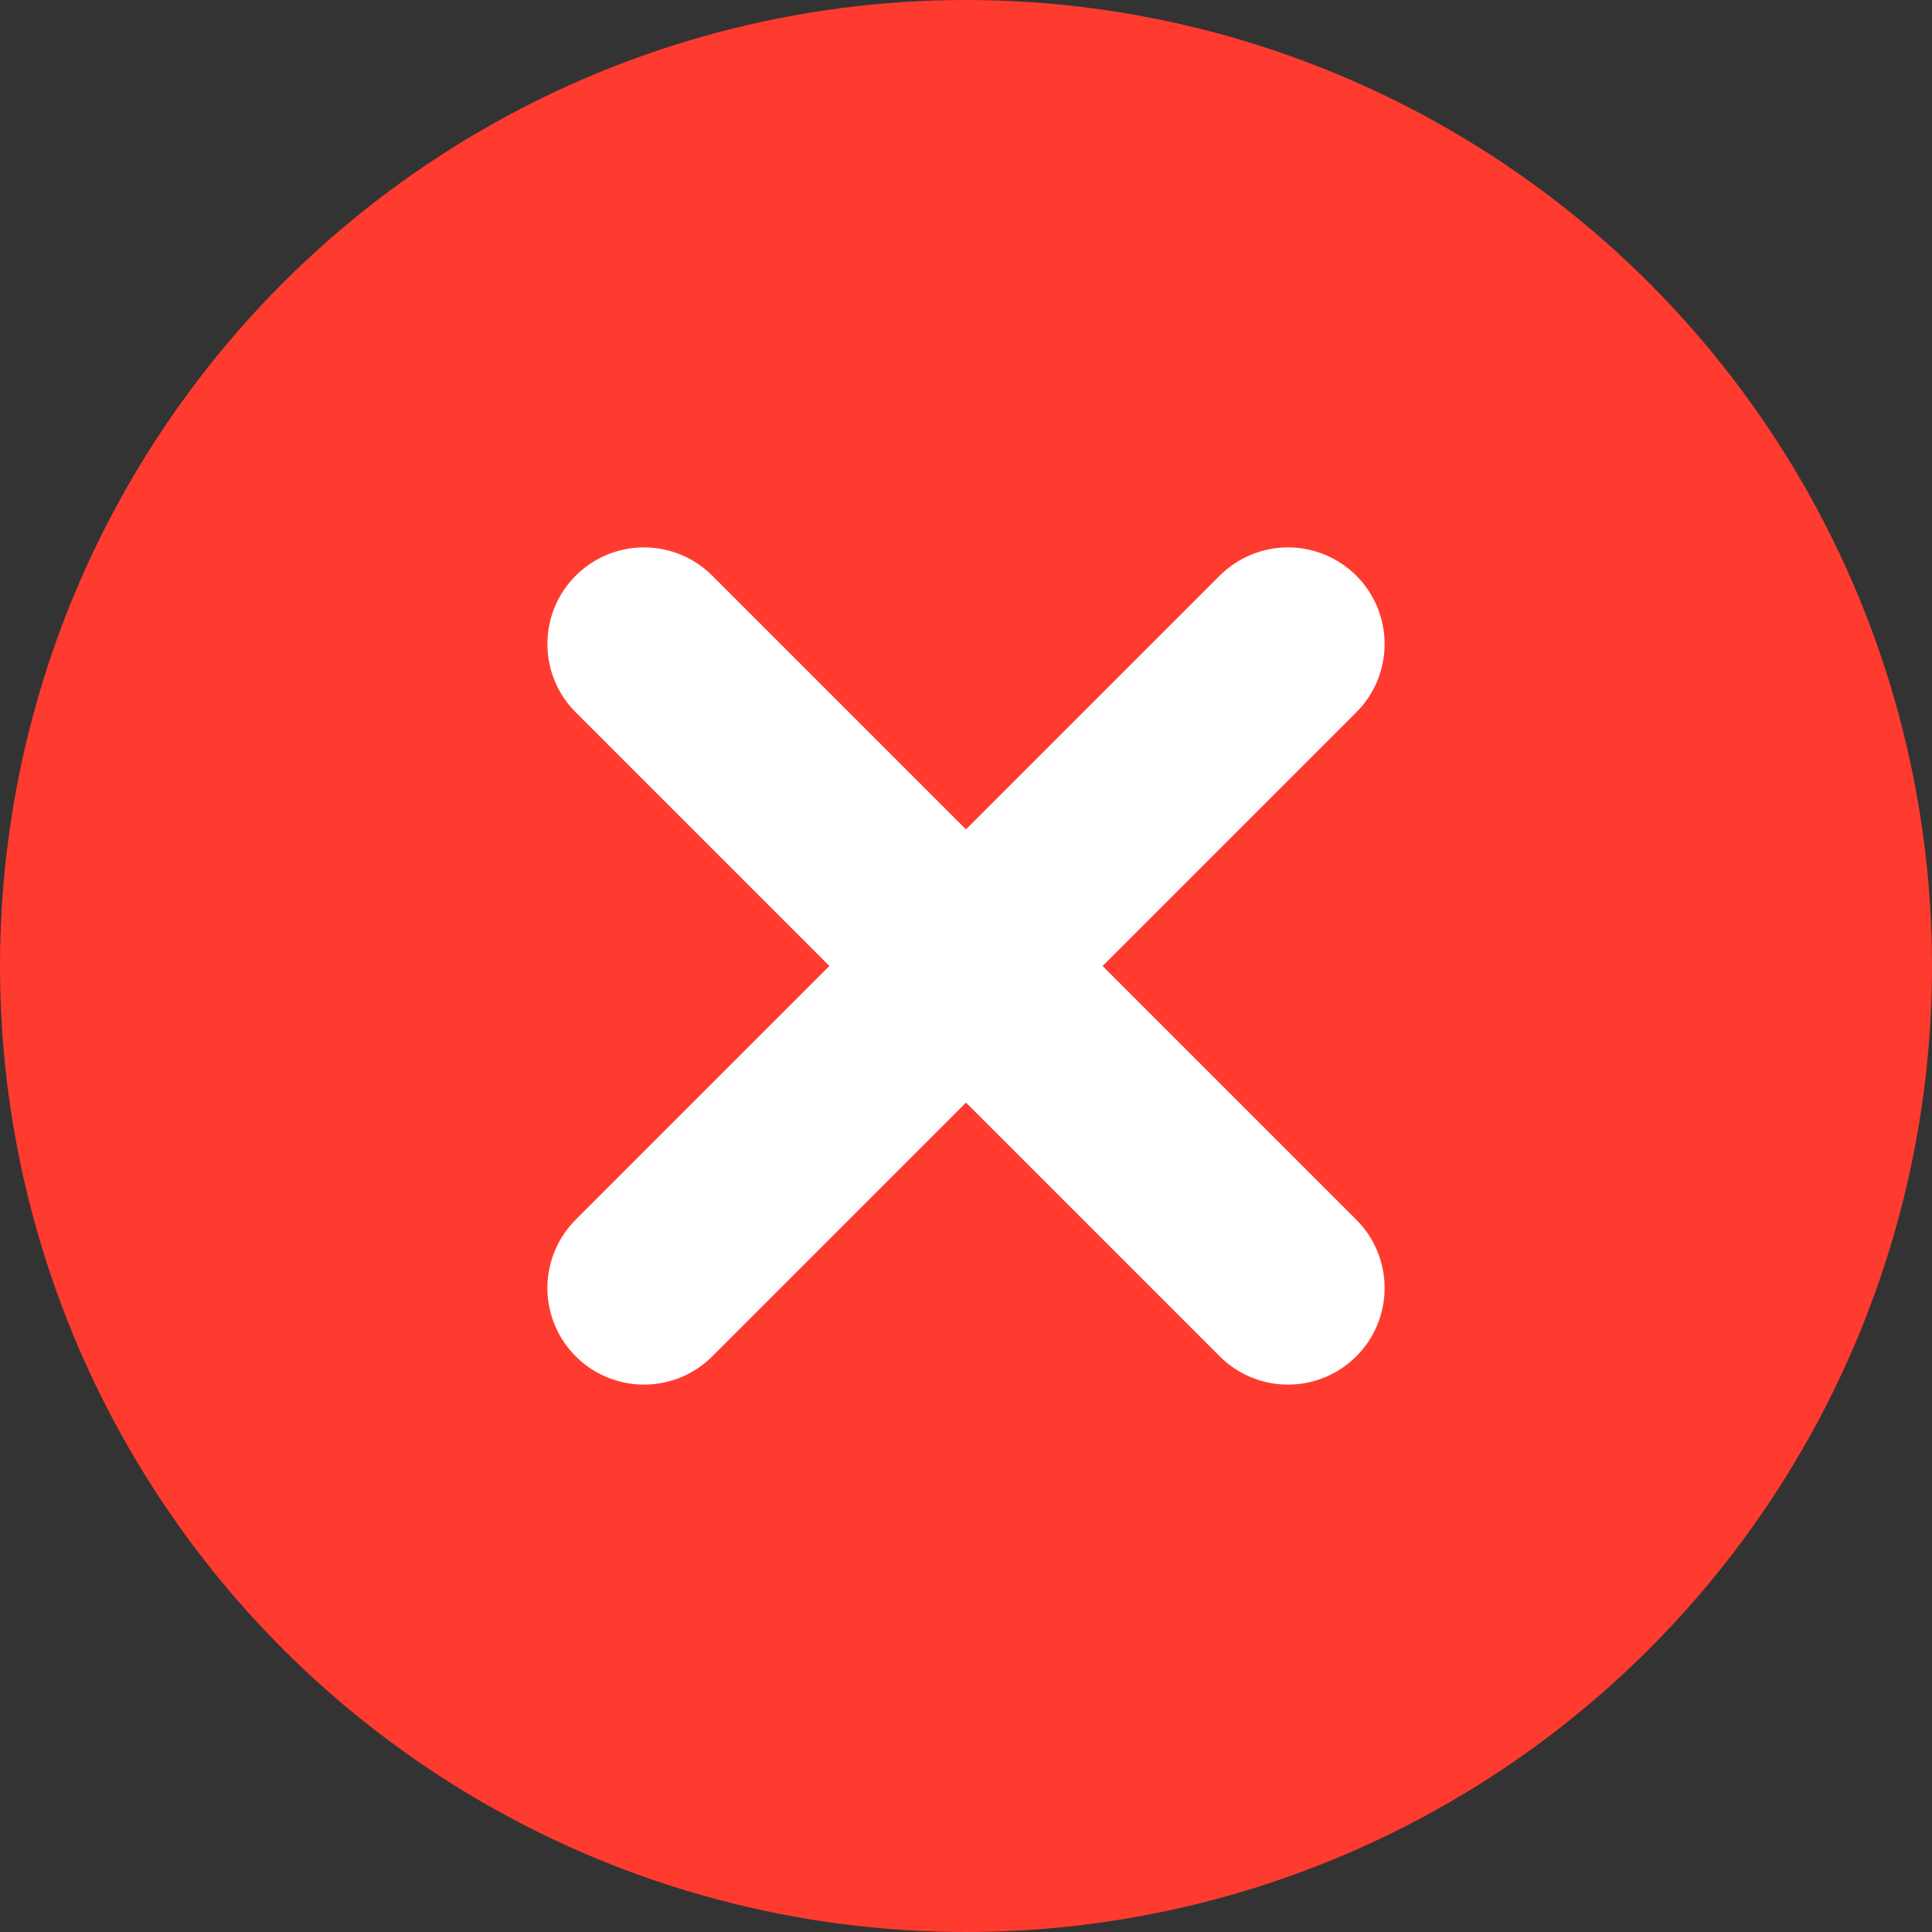 <svg width="18" height="18" viewBox="0 0 18 18" xmlns="http://www.w3.org/2000/svg" fill="none">
  <rect x="0" y="0" width="18" height="18" fill="#333333" stroke="none"/>
  <circle cx="9" cy="9" r="9" fill="#ff3b30"/>
  <path d="M6 6l6 6M12 6l-6 6" stroke="#fff" stroke-width="1.8" stroke-linecap="round"/>
</svg>
